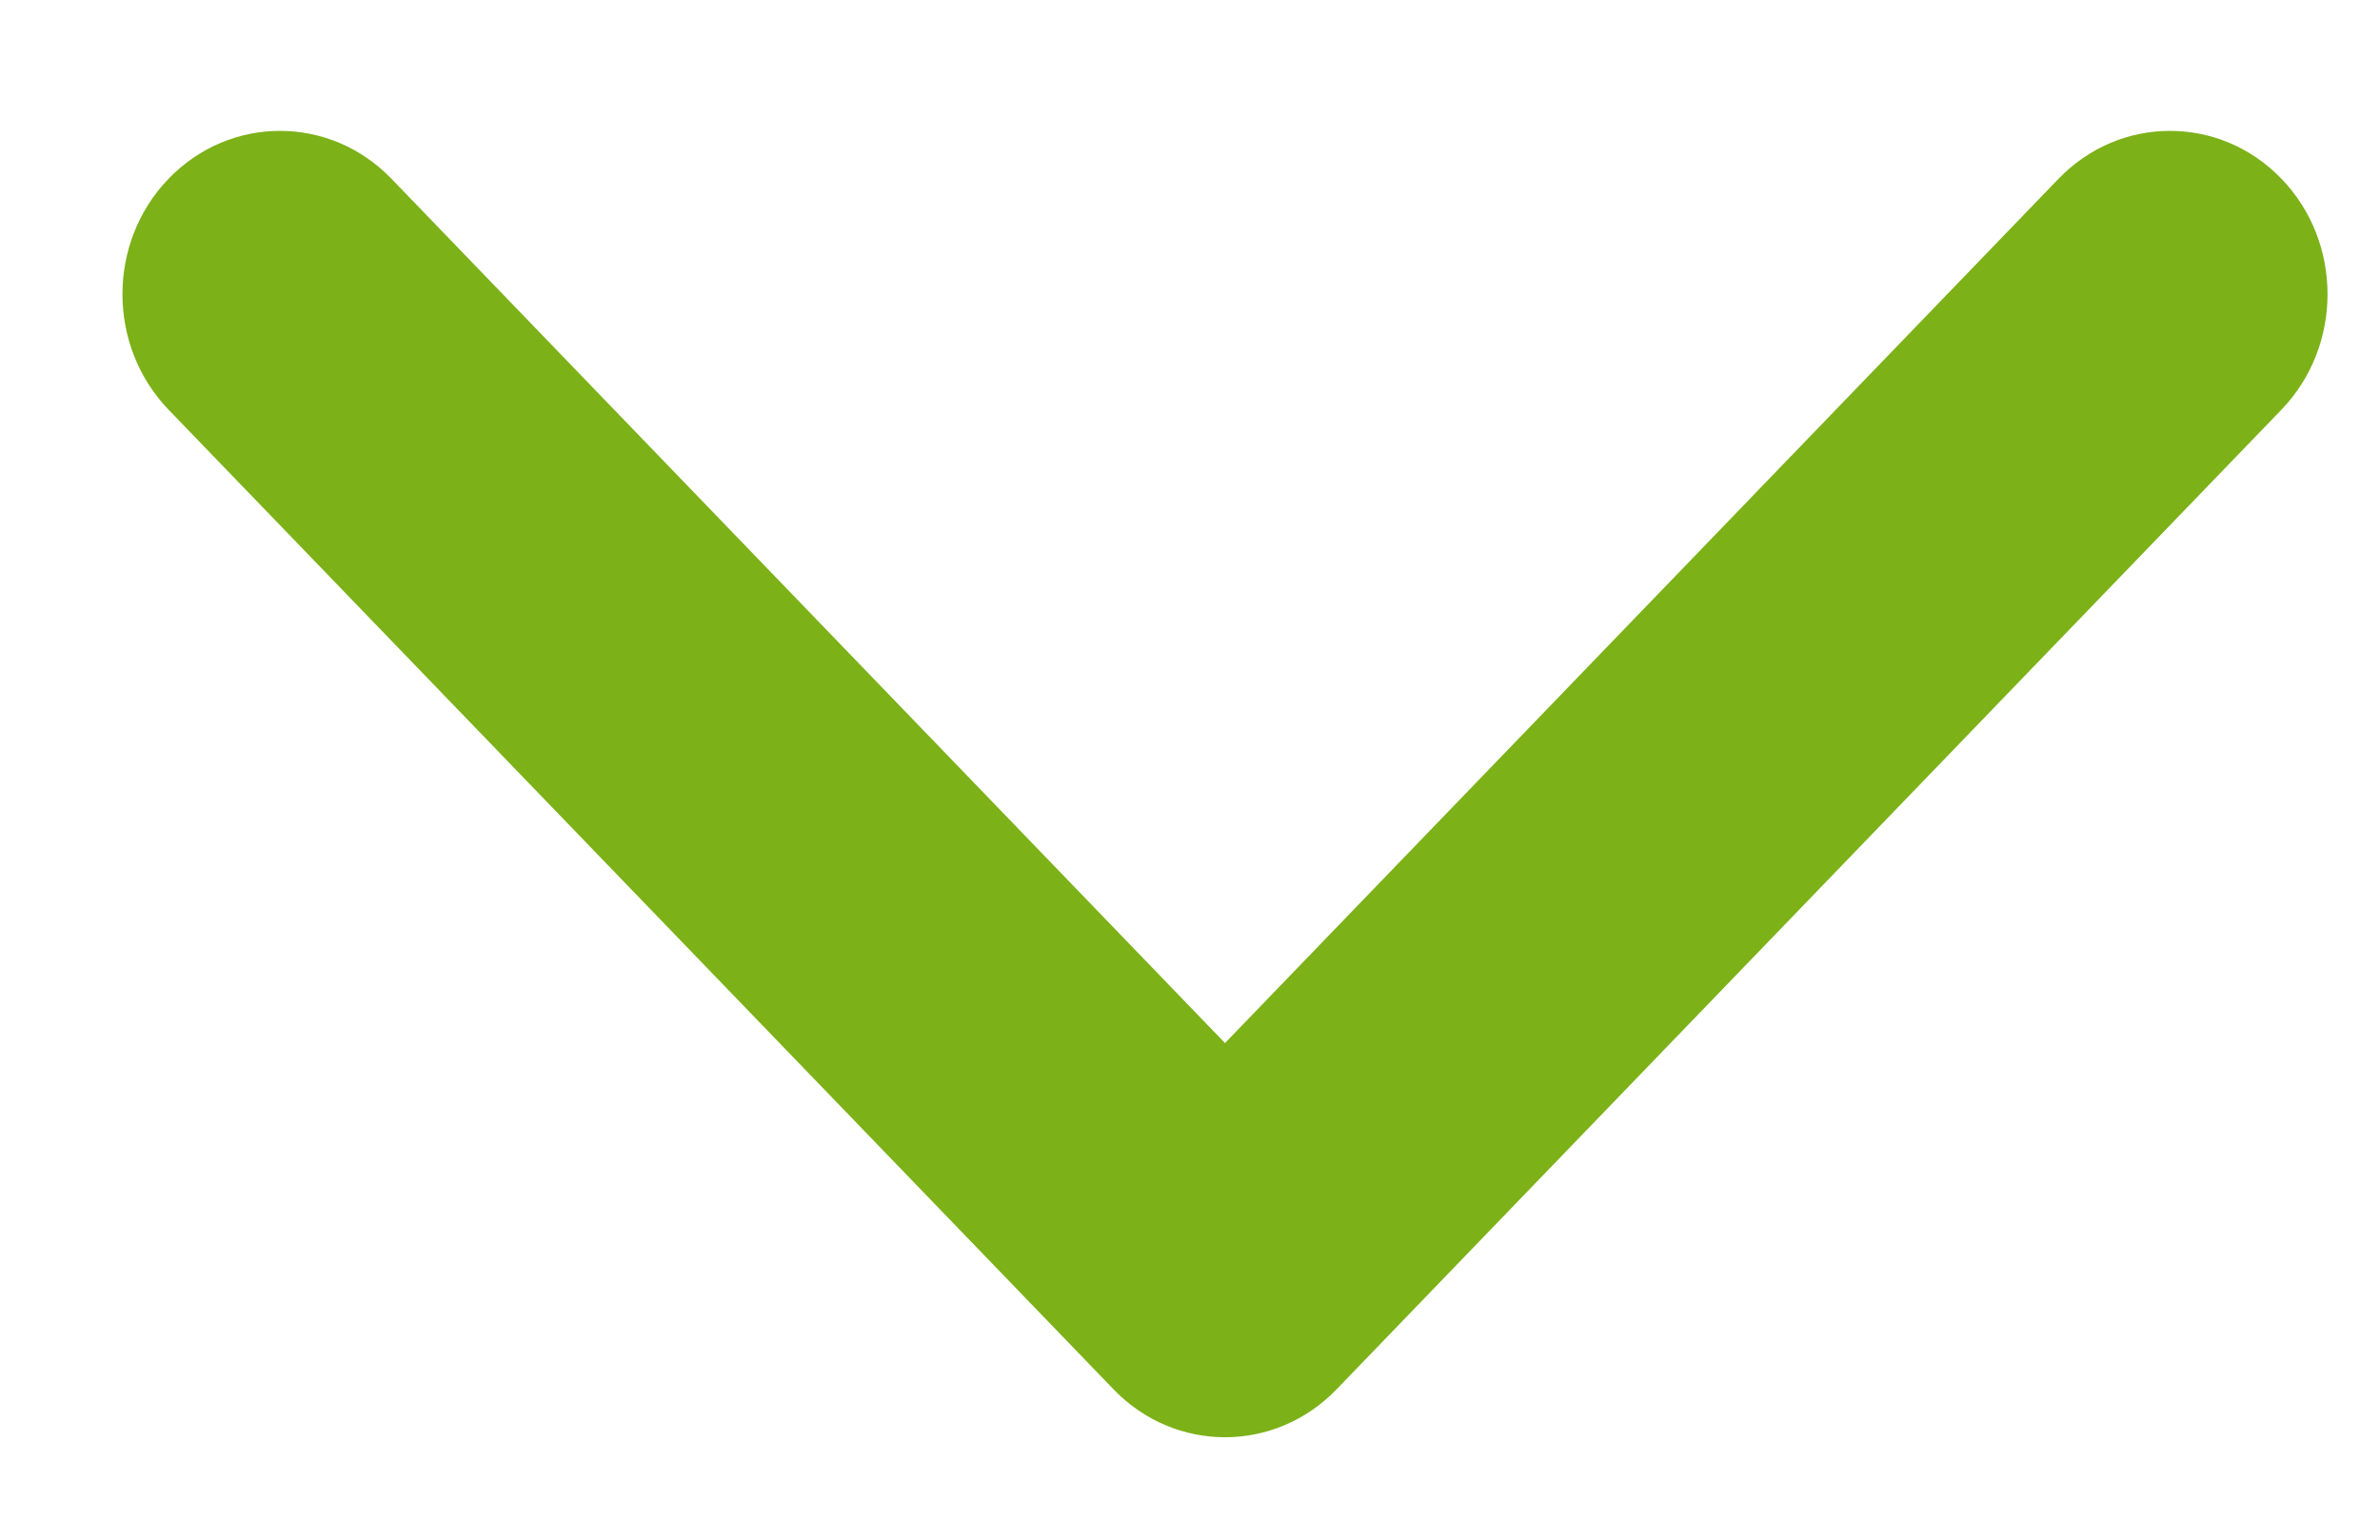 <svg width="17" height="11" viewBox="0 0 17 11" fill="none" xmlns="http://www.w3.org/2000/svg">
<path fill-rule="evenodd" clip-rule="evenodd" d="M1.204 1.277C1.644 0.821 2.356 0.821 2.796 1.277L8.75 7.452L14.704 1.277C15.144 0.821 15.856 0.821 16.296 1.277C16.735 1.732 16.735 2.471 16.296 2.927L9.546 9.927C9.106 10.382 8.394 10.382 7.955 9.927L1.204 2.927C0.765 2.471 0.765 1.732 1.204 1.277Z" fill="#7CB118"/>
</svg>
